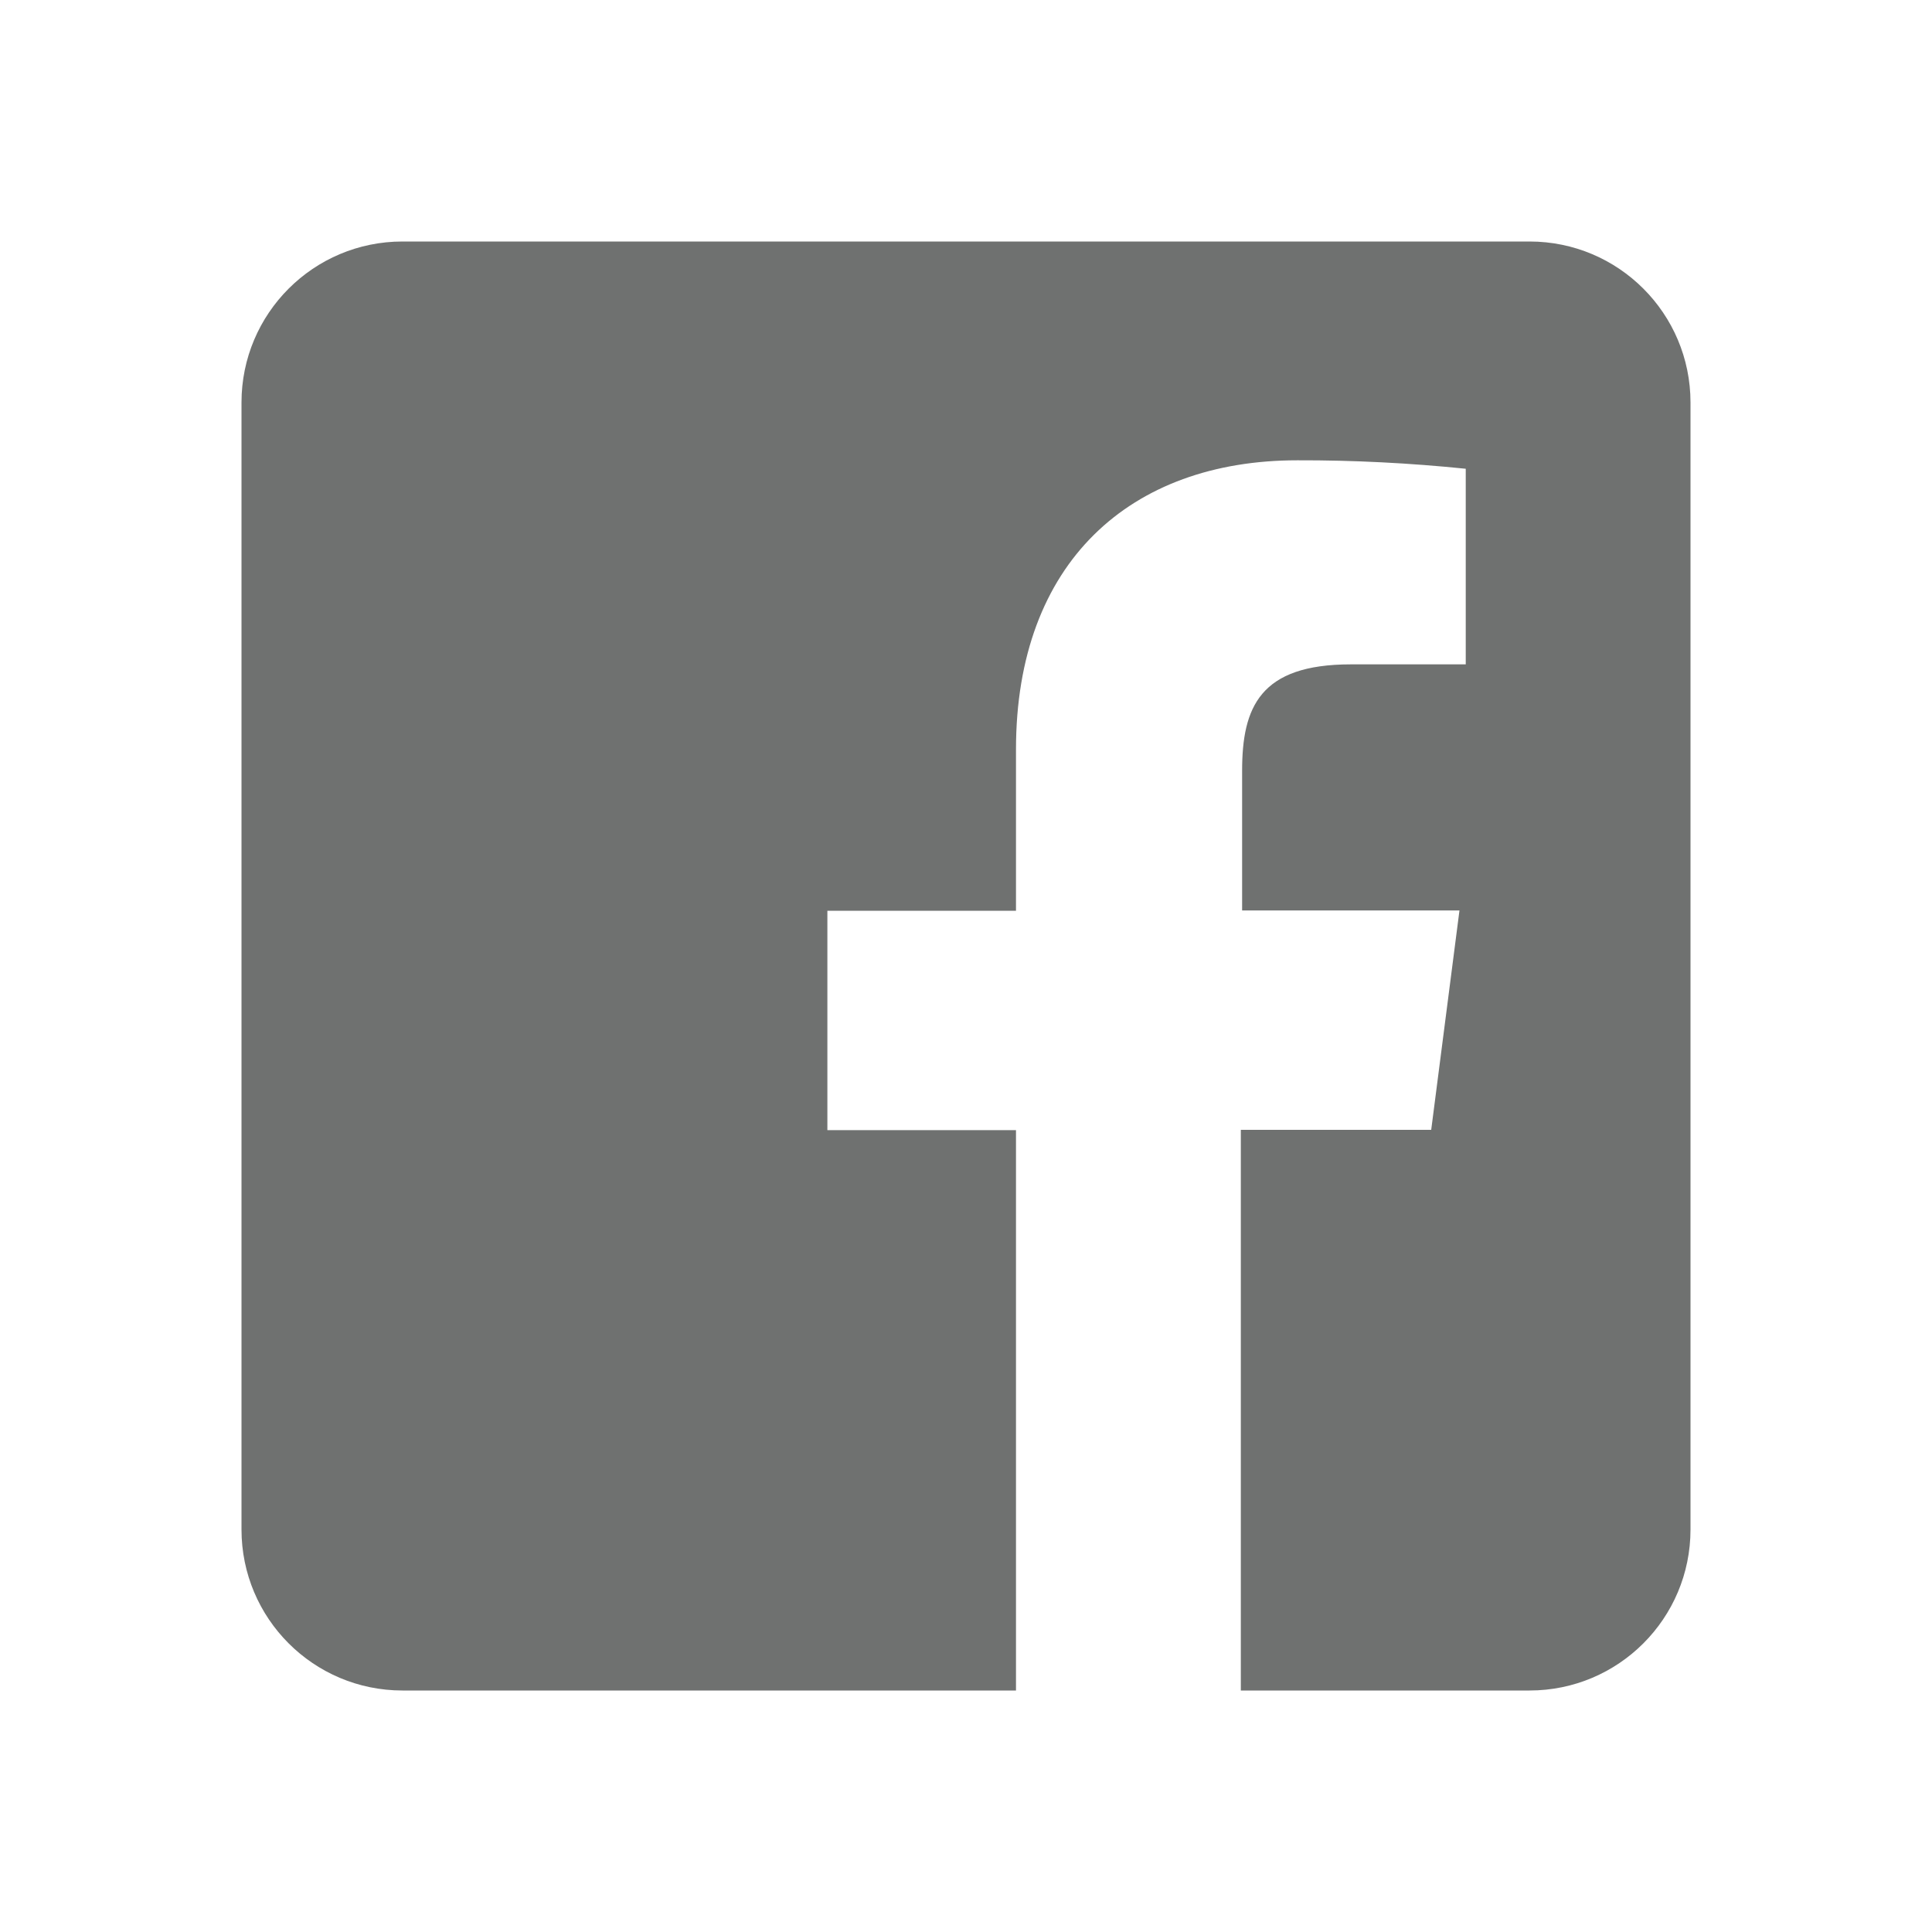 <svg width="24" height="24" viewBox="0 0 24 24" fill="none" xmlns="http://www.w3.org/2000/svg">
<path d="M19 3H5C3.895 3 3 3.895 3 5V19C3 20.105 3.895 21 5 21H12.621V14.039H10.278V11.314H12.621V9.309C12.621 6.985 14.042 5.718 16.116 5.718C16.815 5.716 17.513 5.752 18.208 5.823V8.253H16.78C15.65 8.253 15.43 8.787 15.43 9.575V11.31H18.13L17.779 14.035H15.414V21H19C20.105 21 21 20.105 21 19V5C21 3.895 20.105 3 19 3Z" fill="#6F7170"/>
</svg>
